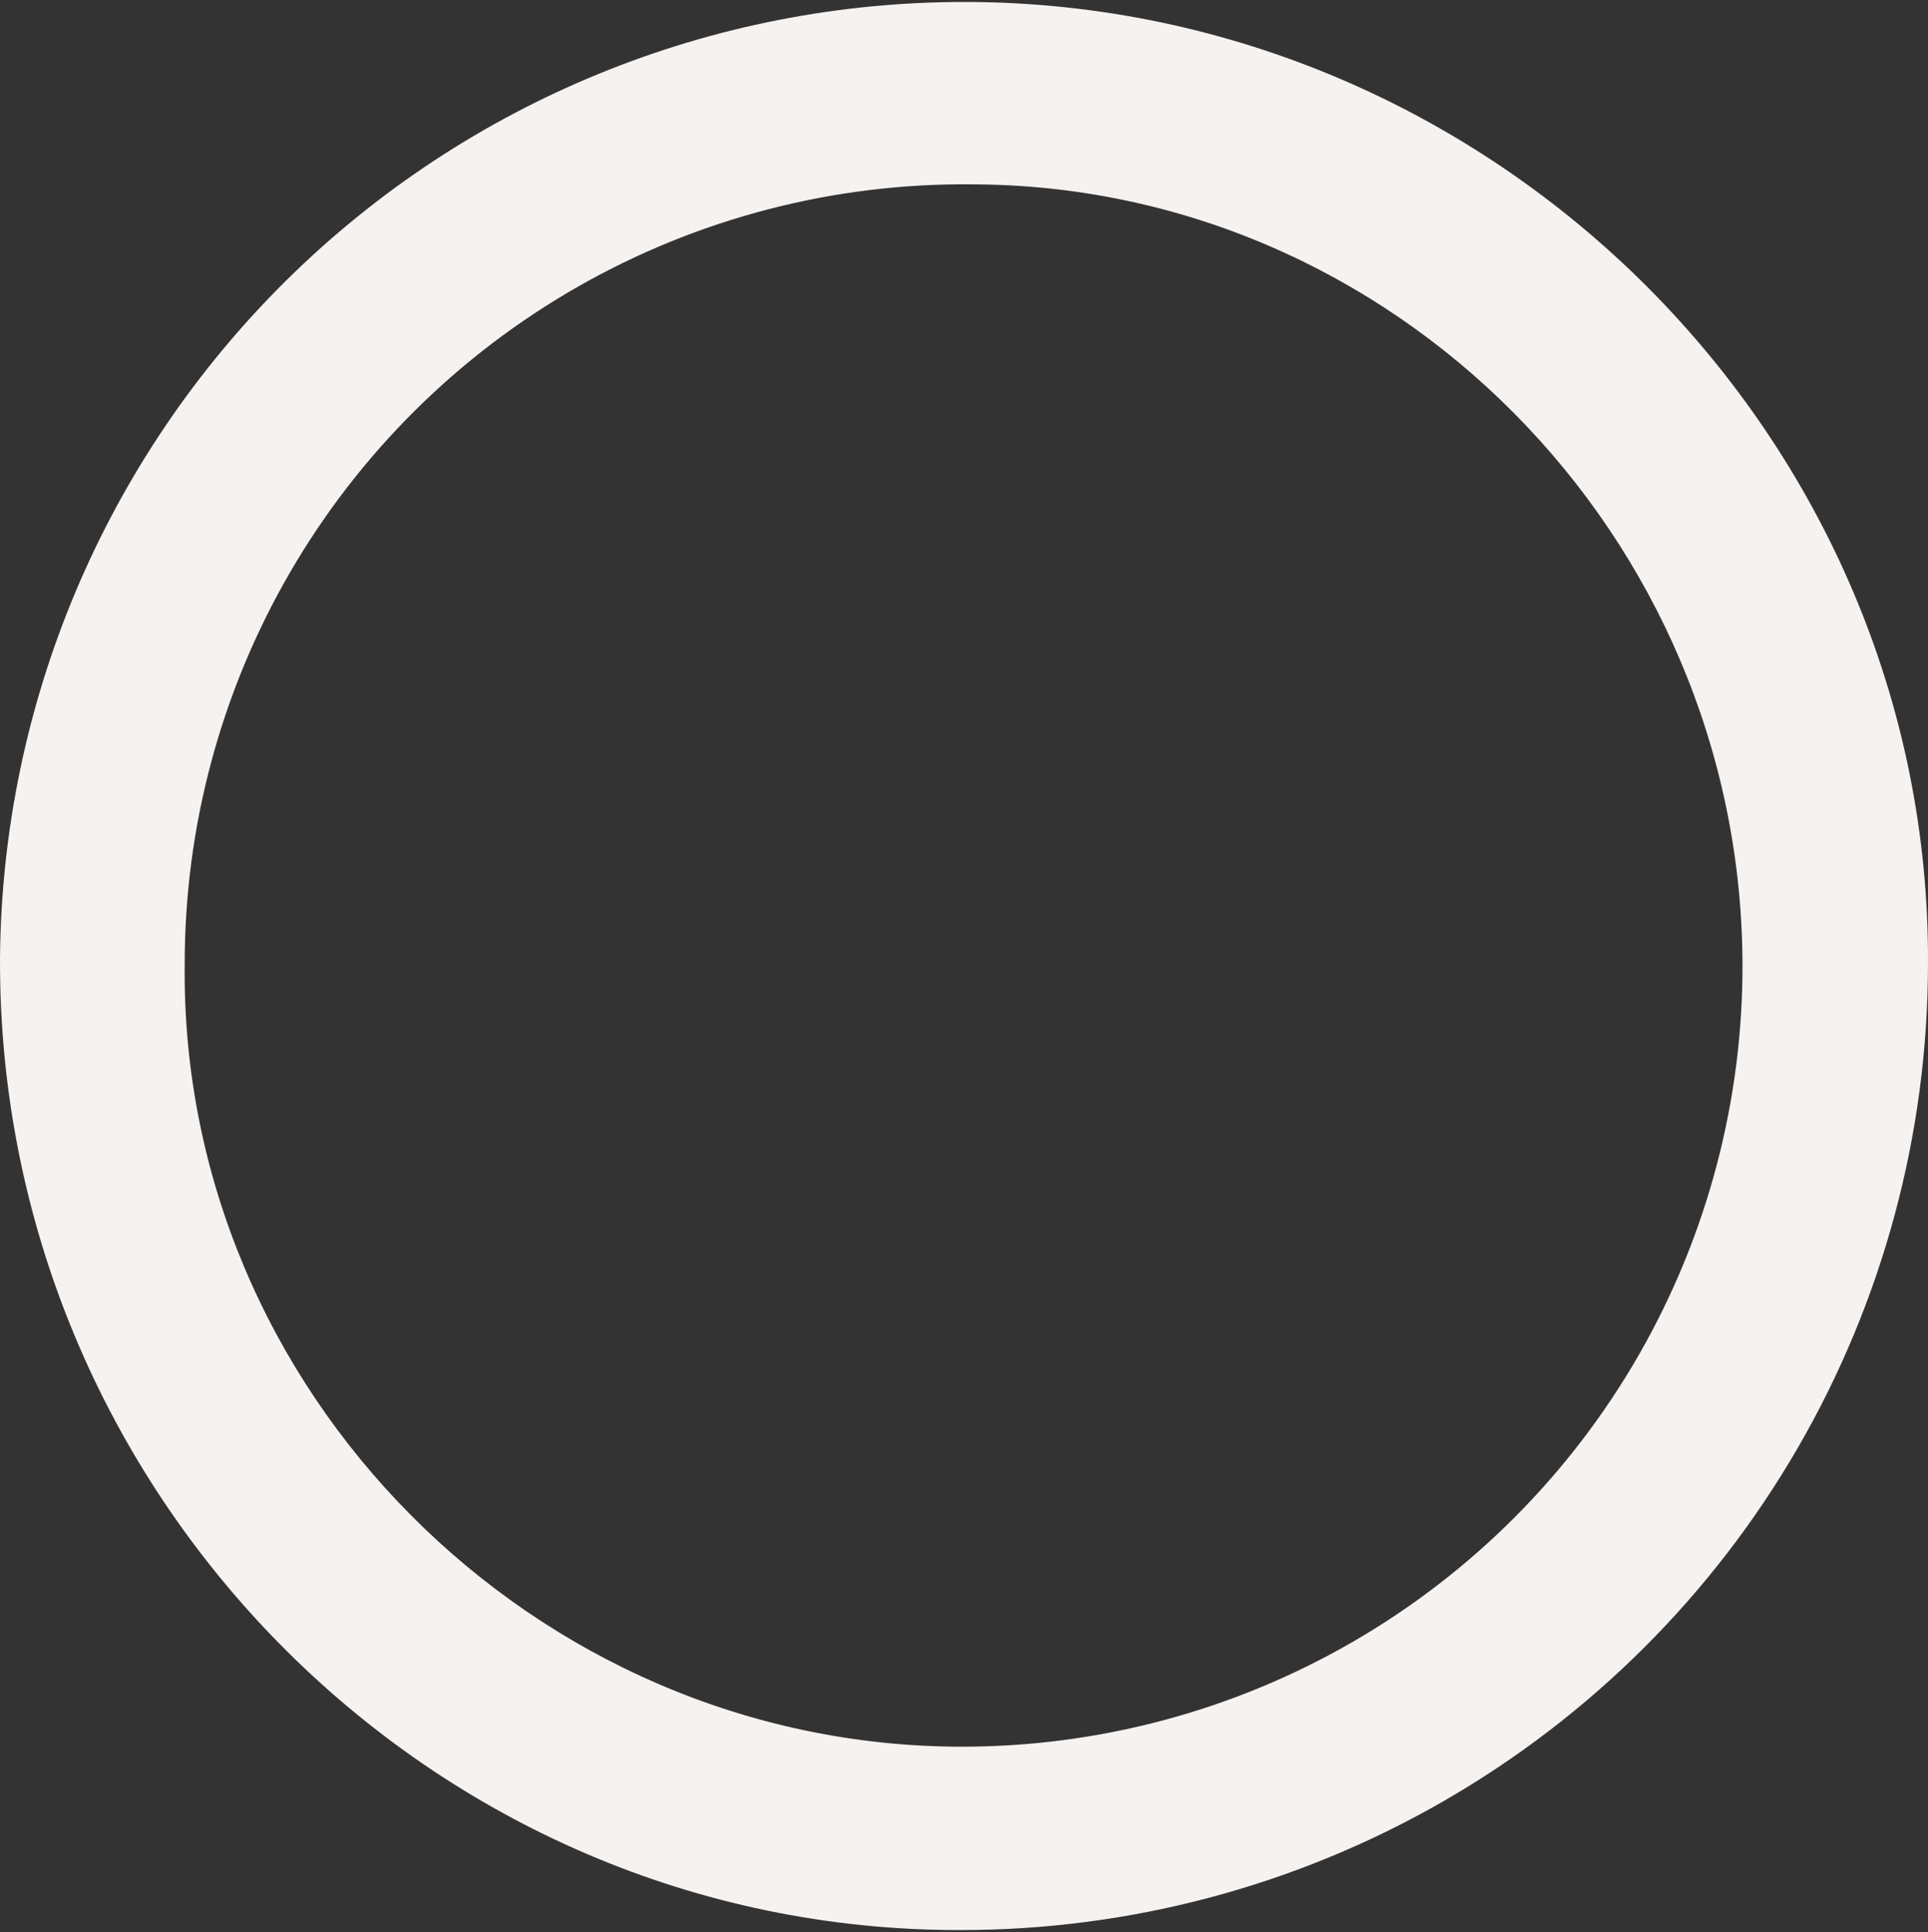 <svg width="465" height="466" viewBox="0 0 465 466" fill="none" xmlns="http://www.w3.org/2000/svg">
<rect x="0" y="0" width="465" height="466" fill="#333333" stroke="none"/>
<path d="M233.24 0.471C360.88 0.889 465.735 105.832 464.996 232.592C464.947 273.518 454.127 313.708 433.622 349.13C413.117 384.549 383.649 413.945 348.18 434.364C312.711 454.783 272.496 465.508 231.567 465.459C103.836 465.693 -0.604 359.956 0.003 230.922C0.544 169.487 25.379 110.764 69.083 67.586C112.786 24.405 171.804 0.28 233.24 0.478V0.471ZM234.311 44.459C201.101 44.138 168.396 52.623 139.528 69.055C110.664 85.483 86.665 109.268 69.98 137.986C53.295 166.708 44.522 199.334 44.548 232.545C43.383 335.258 128.62 421.007 231.615 421.24C264.818 421.314 297.451 412.606 326.199 395.992C354.949 379.382 378.792 355.462 395.311 326.659C411.83 297.854 420.435 265.195 420.257 231.992C419.65 128.997 335.953 44.602 234.303 44.46L234.311 44.459Z" fill="#F5F2F0"/>
</svg>
